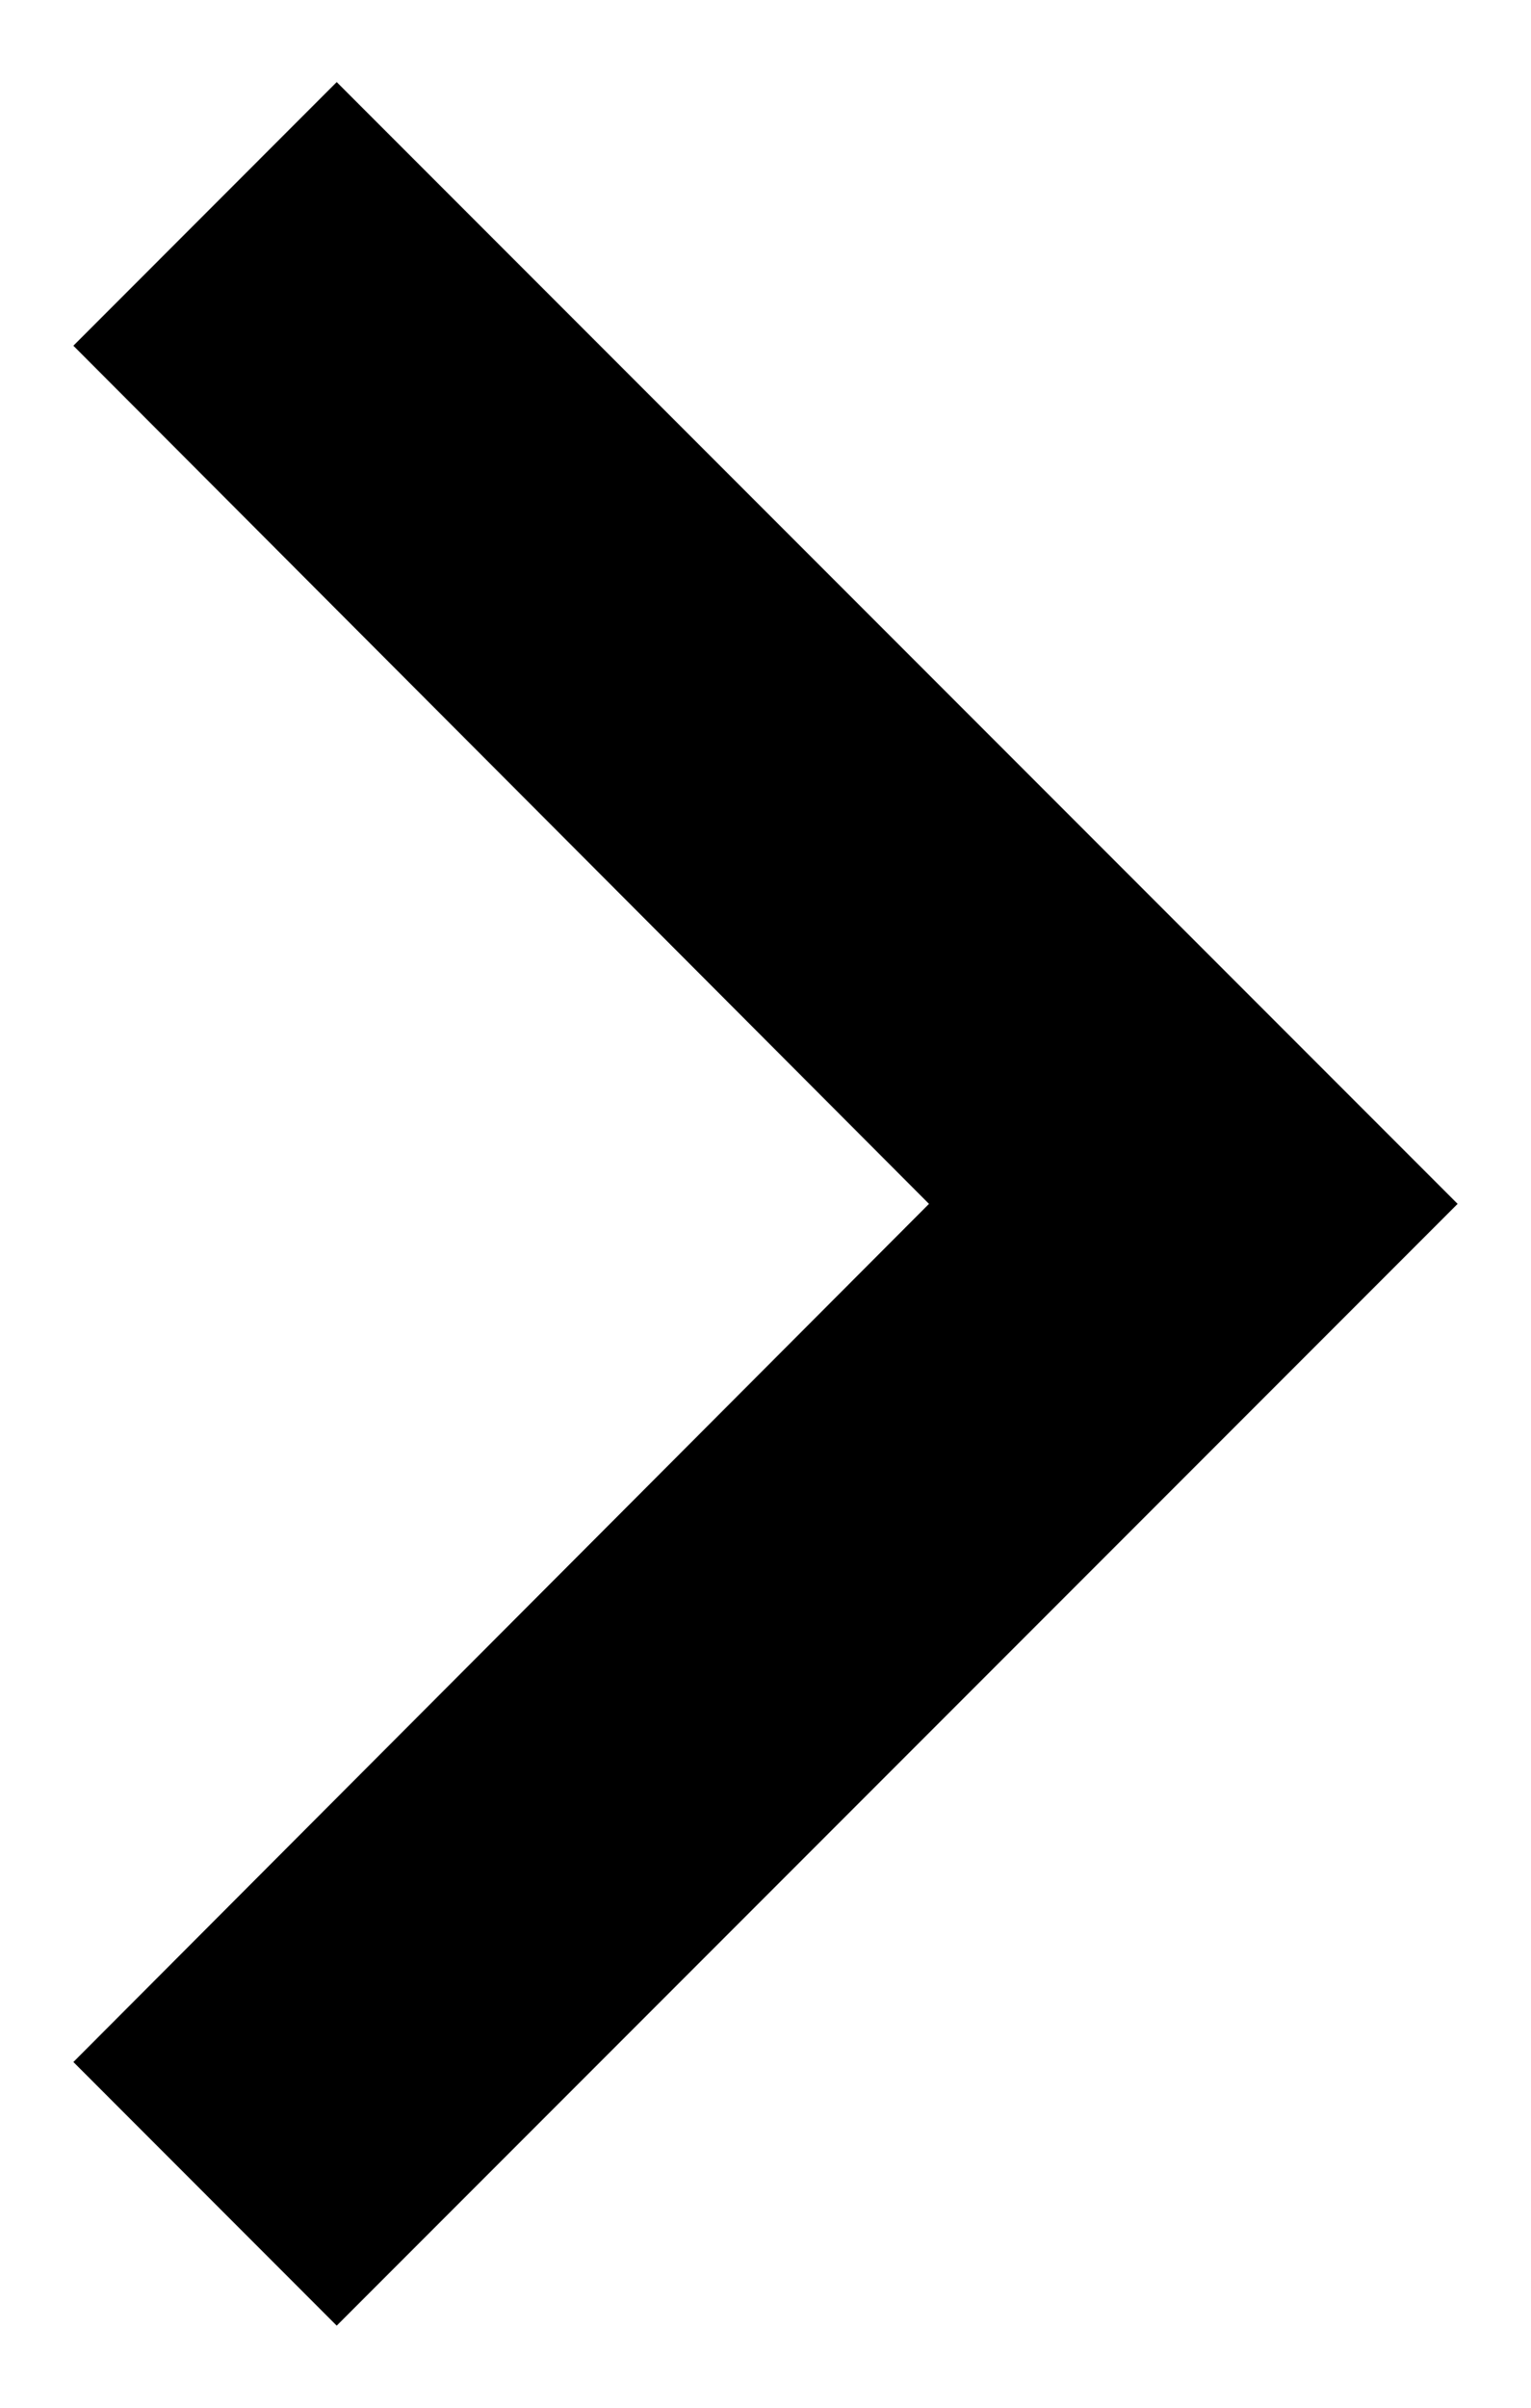 <svg width="14" height="22" viewBox="0 0 14 22" fill="none" xmlns="http://www.w3.org/2000/svg">
<path id="Vector" d="M3.079 0.75L0.671 3.159L8.495 11L0.671 18.841L3.079 21.25L13.329 11L3.079 0.75Z" fill="black"/>
</svg>
